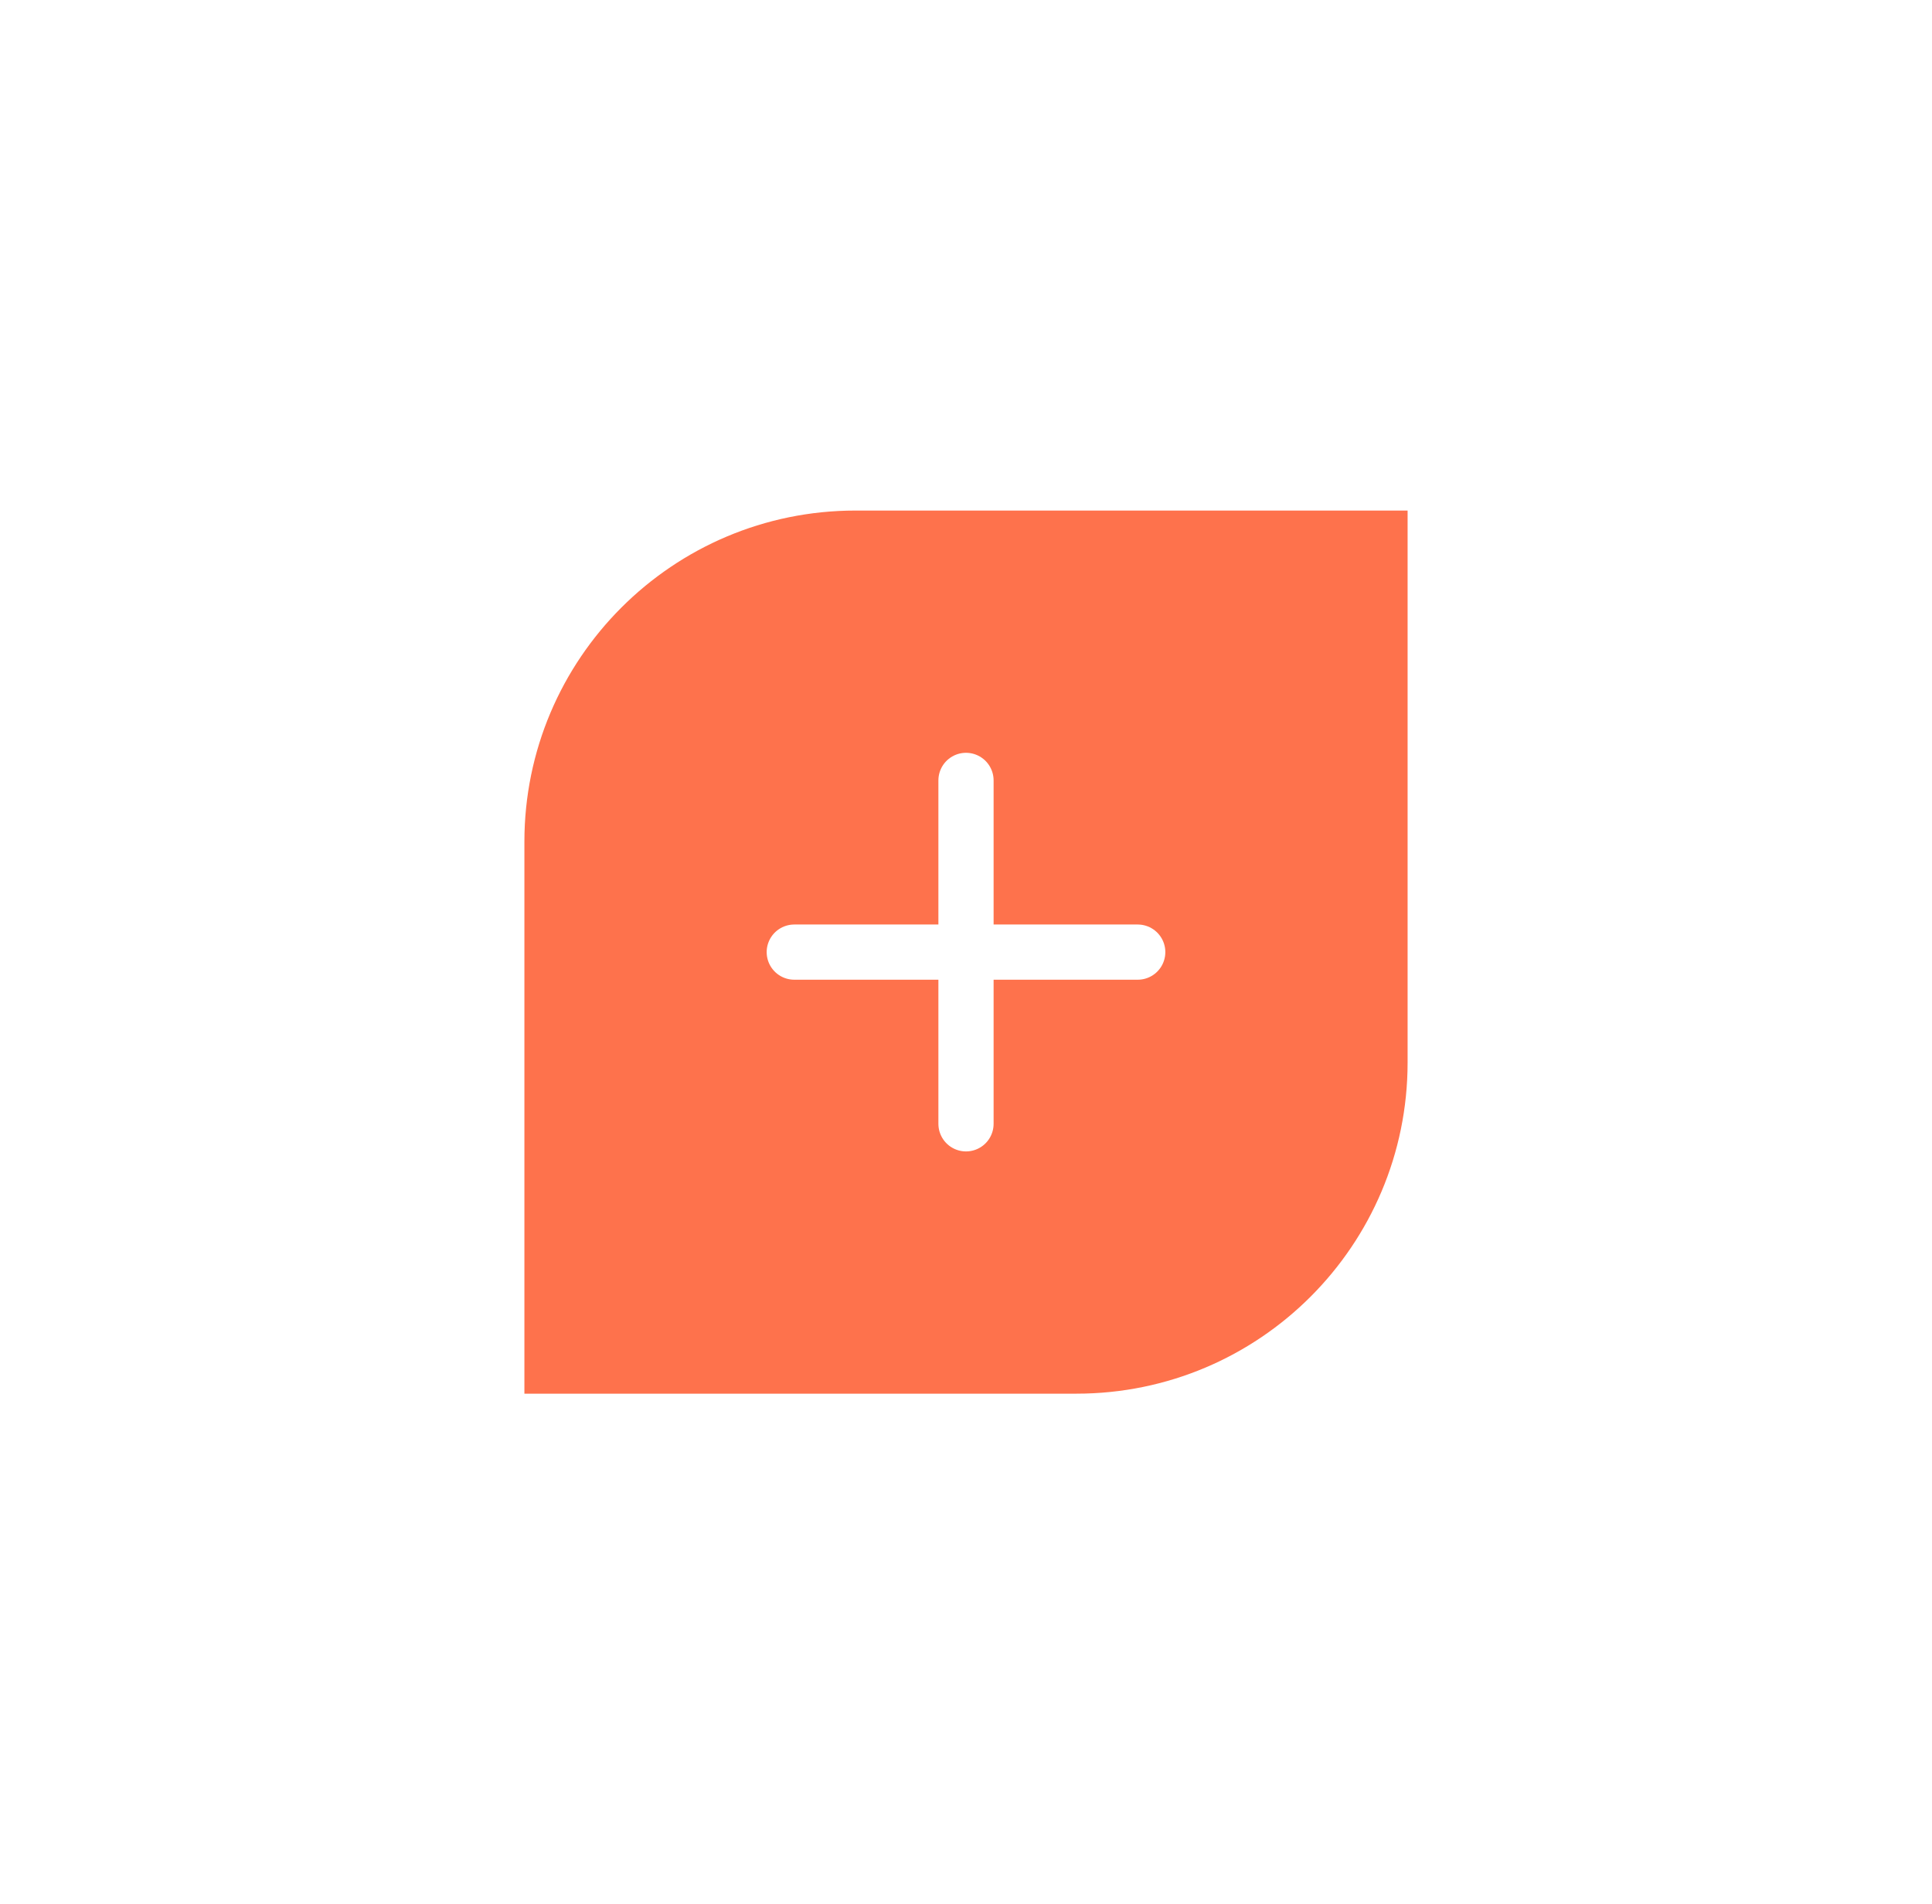 <svg width="70" height="69" viewBox="0 0 70 69" fill="none" xmlns="http://www.w3.org/2000/svg">
<g filter="url(#filter0_d_4_36435)">
<path d="M19 22C19 15.373 24.373 10 31 10H51V30C51 36.627 45.627 42 39 42H19V22Z" fill="#FE724C"/>
<path d="M35 19.778V32.222" stroke="white" stroke-width="2" stroke-linecap="round" stroke-linejoin="round"/>
<path d="M28.778 26H41.222" stroke="white" stroke-width="2" stroke-linecap="round" stroke-linejoin="round"/>
</g>
<defs>
<filter id="filter0_d_4_36435" x="0.786" y="0.286" width="68.429" height="68.429" filterUnits="userSpaceOnUse" color-interpolation-filters="sRGB">
<feFlood flood-opacity="0" result="BackgroundImageFix"/>
<feColorMatrix in="SourceAlpha" type="matrix" values="0 0 0 0 0 0 0 0 0 0 0 0 0 0 0 0 0 0 127 0" result="hardAlpha"/>
<feOffset dy="8.5"/>
<feGaussianBlur stdDeviation="9.107"/>
<feColorMatrix type="matrix" values="0 0 0 0 0.996 0 0 0 0 0.447 0 0 0 0 0.298 0 0 0 0.4 0"/>
<feBlend mode="normal" in2="BackgroundImageFix" result="effect1_dropShadow_4_36435"/>
<feBlend mode="normal" in="SourceGraphic" in2="effect1_dropShadow_4_36435" result="shape"/>
</filter>
</defs>
</svg>
